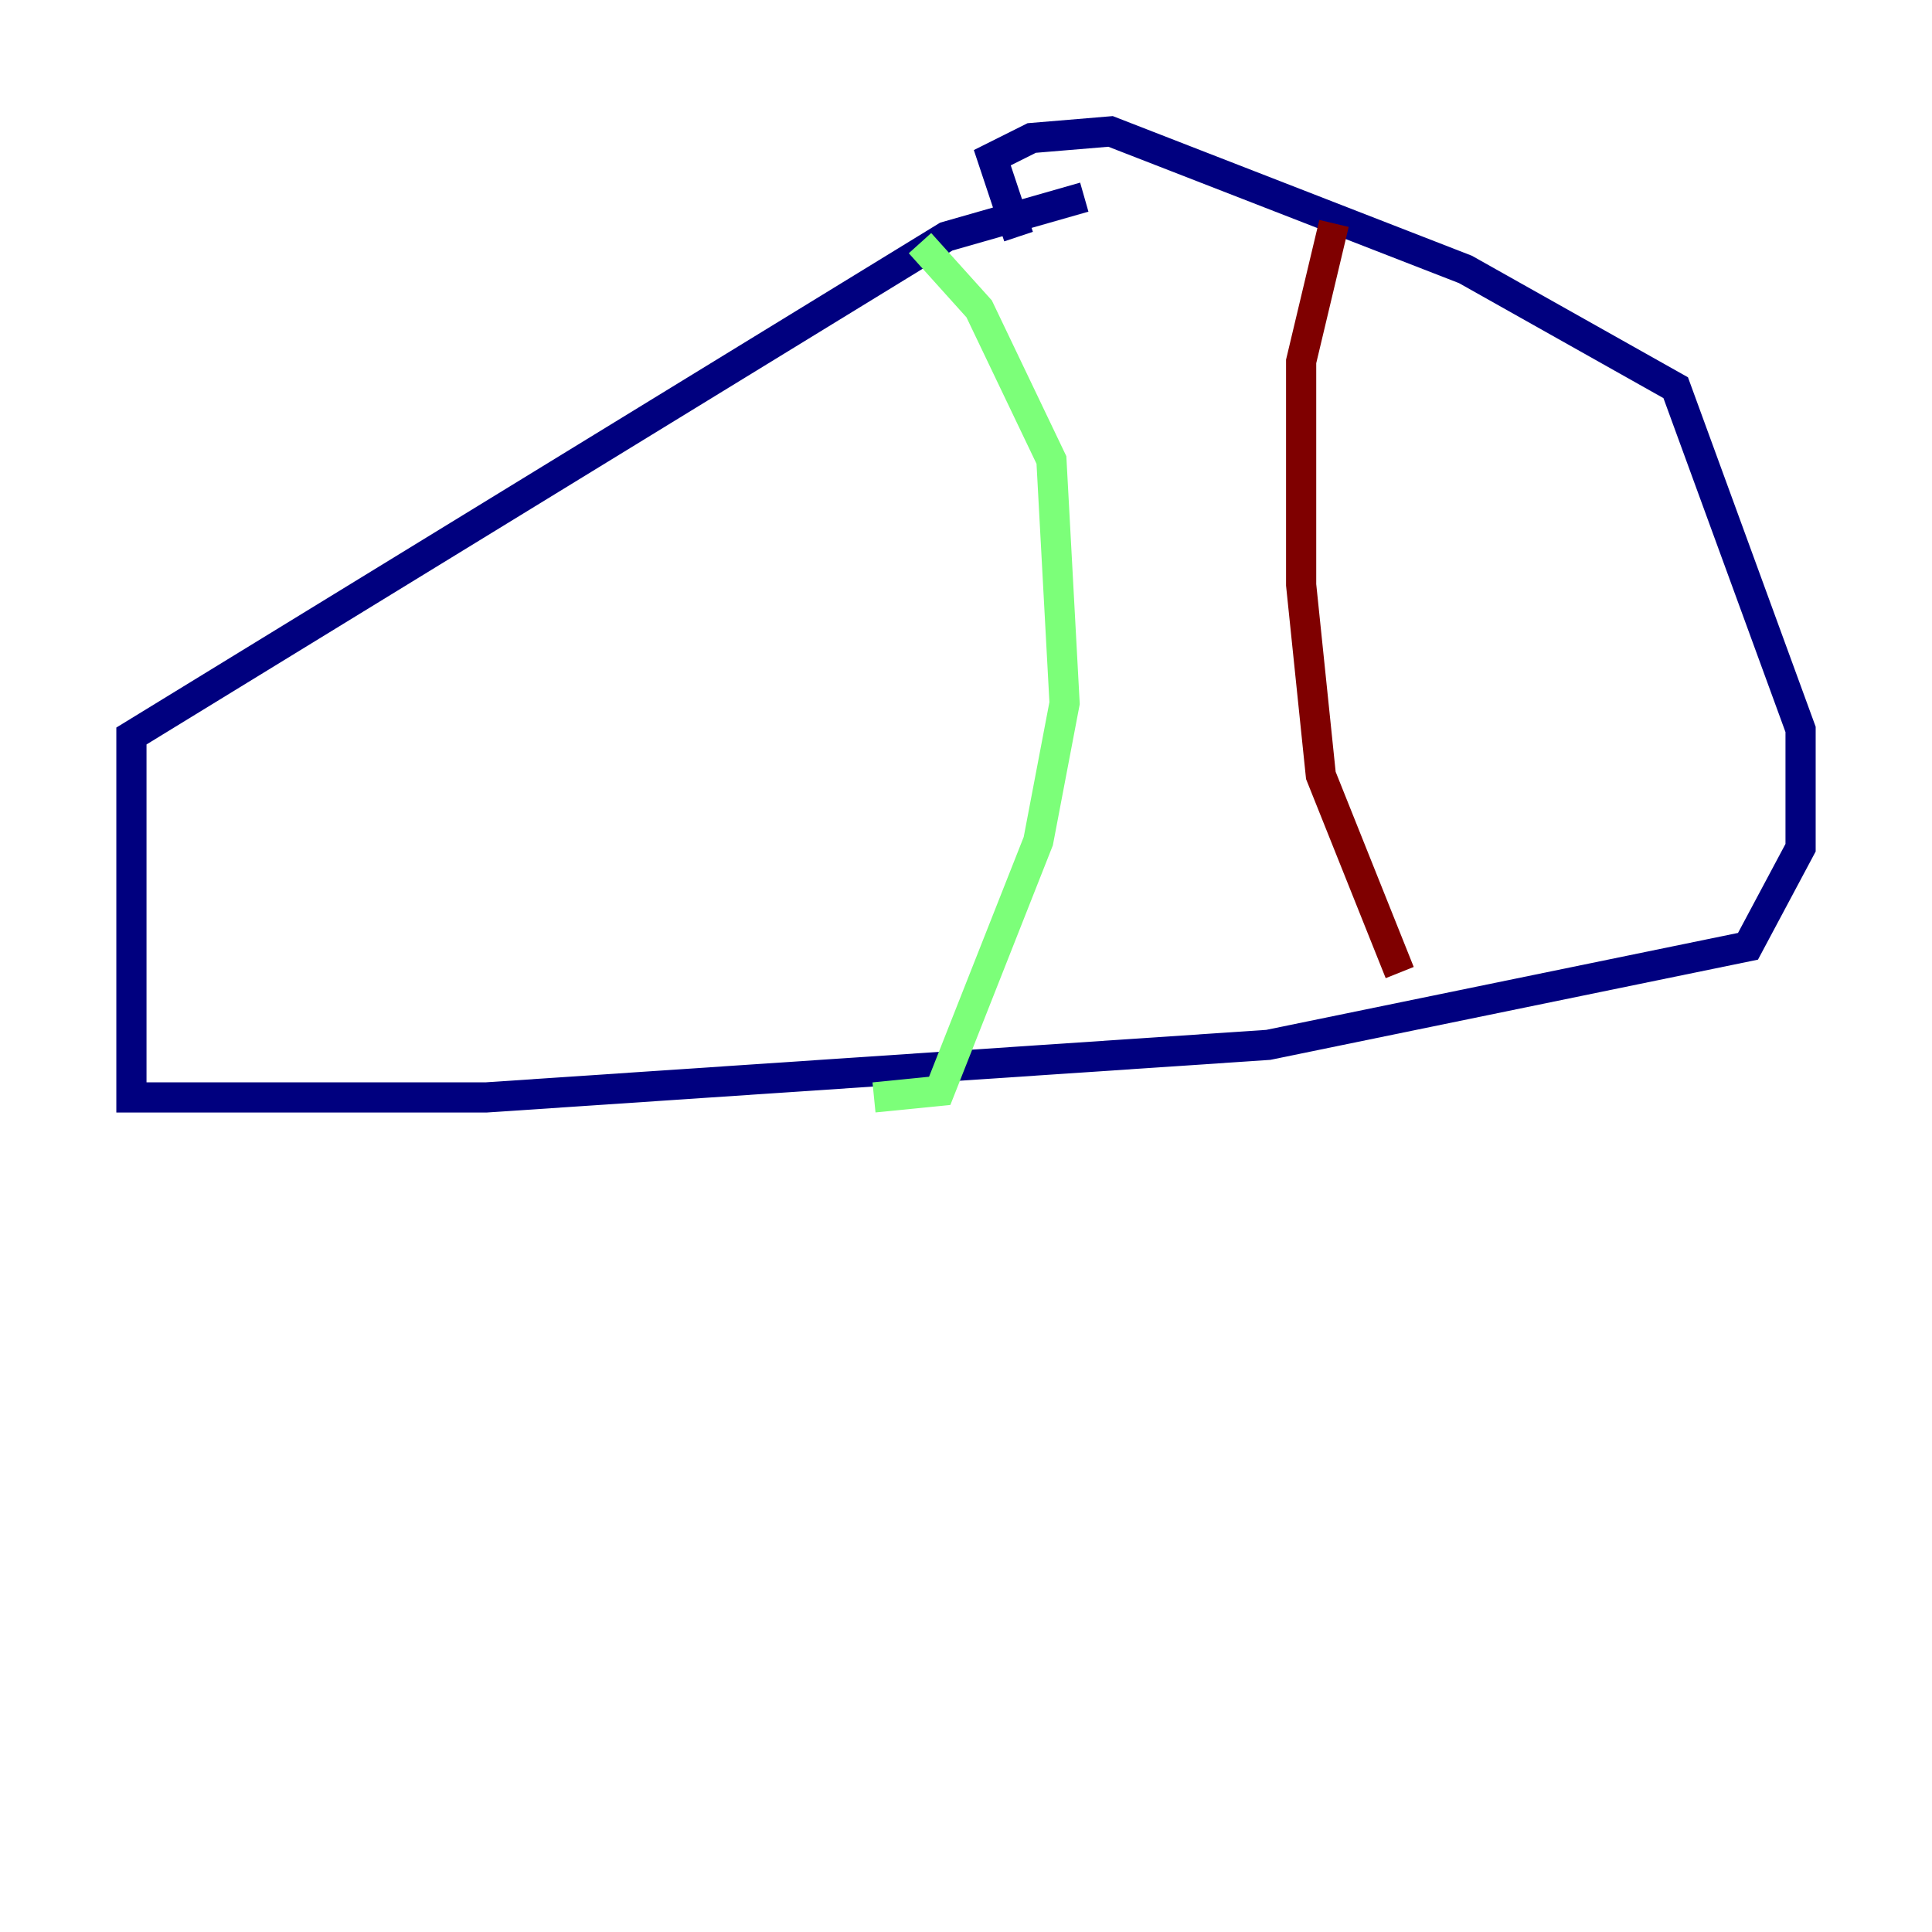 <?xml version="1.0" encoding="utf-8" ?>
<svg baseProfile="tiny" height="128" version="1.2" viewBox="0,0,128,128" width="128" xmlns="http://www.w3.org/2000/svg" xmlns:ev="http://www.w3.org/2001/xml-events" xmlns:xlink="http://www.w3.org/1999/xlink"><defs /><polyline fill="none" points="71.837,13.061 62.694,15.674 8.707,48.762 8.707,72.707 32.218,72.707 84.027,69.225 115.809,62.694 119.293,56.163 119.293,48.327 111.02,25.687 97.088,17.85 73.578,8.707 68.354,9.143 65.742,10.449 67.483,15.674" stroke="#00007f" stroke-width="2" /><polyline fill="none" points="60.952,16.109 64.871,20.463 69.66,30.476 70.531,46.585 68.789,55.728 62.258,72.272 57.905,72.707" stroke="#7cff79" stroke-width="2" /><polyline fill="none" points="88.381,14.803 86.204,23.946 86.204,38.748 87.51,51.374 92.735,64.435" stroke="#7f0000" stroke-width="2" /></svg>